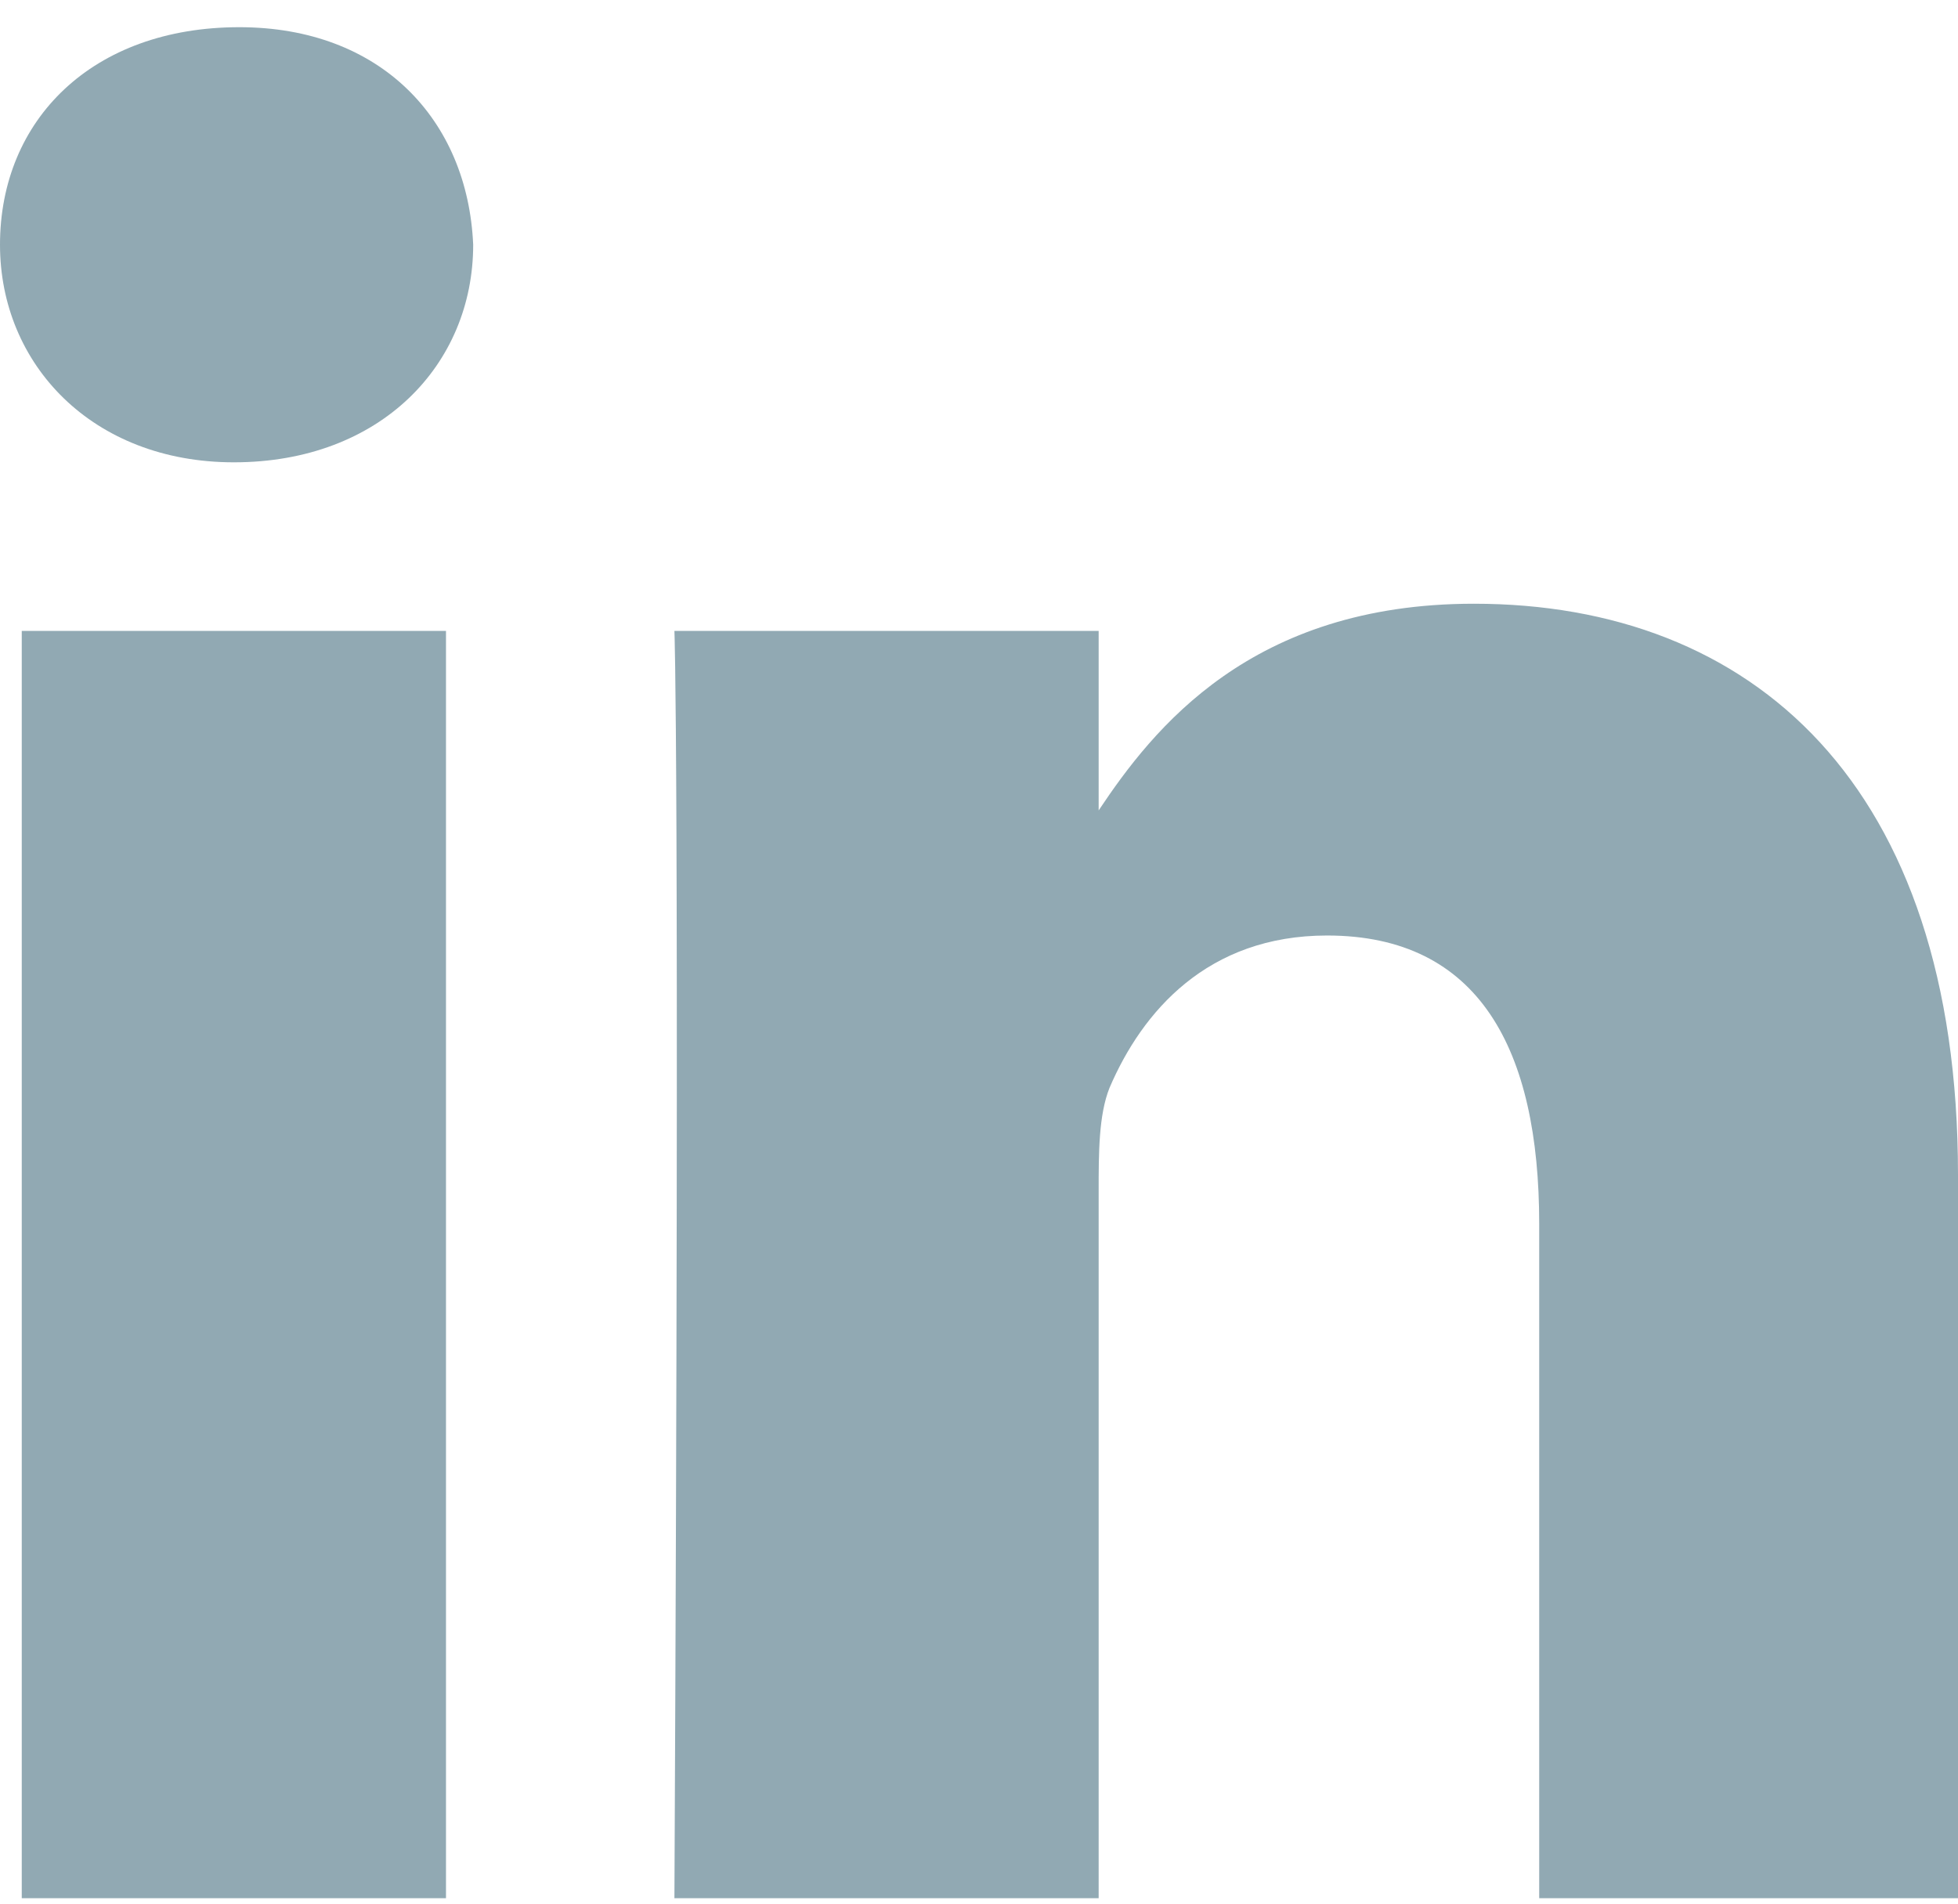 <svg xmlns="http://www.w3.org/2000/svg" width="36" height="35" viewBox="0 0 36 35"><title>  linkedin</title><desc>  Created with Sketch.</desc><g fill="none"><g fill="#91A9B3"><path d="M8.2 11.6L0.4 11.6 0.4 34.9 8.2 34.9 8.2 11.6ZM8.7 4.5C8.6 2.2 7 0.5 4.4 0.5 1.7 0.5 0 2.2 0 4.5 0 6.7 1.7 8.5 4.3 8.5L4.3 8.5C7 8.5 8.7 6.7 8.7 4.5ZM20.2 11.6L12.4 11.6C12.4 11.6 12.5 13.8 12.4 34.9L20.2 34.9 20.2 21.9C20.2 21.2 20.2 20.5 20.4 20 21 18.6 22.2 17.2 24.4 17.2 27.2 17.2 28.3 19.3 28.3 22.5L28.3 34.9 36 34.9 36 21.6C36 14.4 32.2 11.1 27.1 11.1 23 11.1 21.2 13.4 20.2 14.9L20.2 11.6Z"/></g></g></svg>
